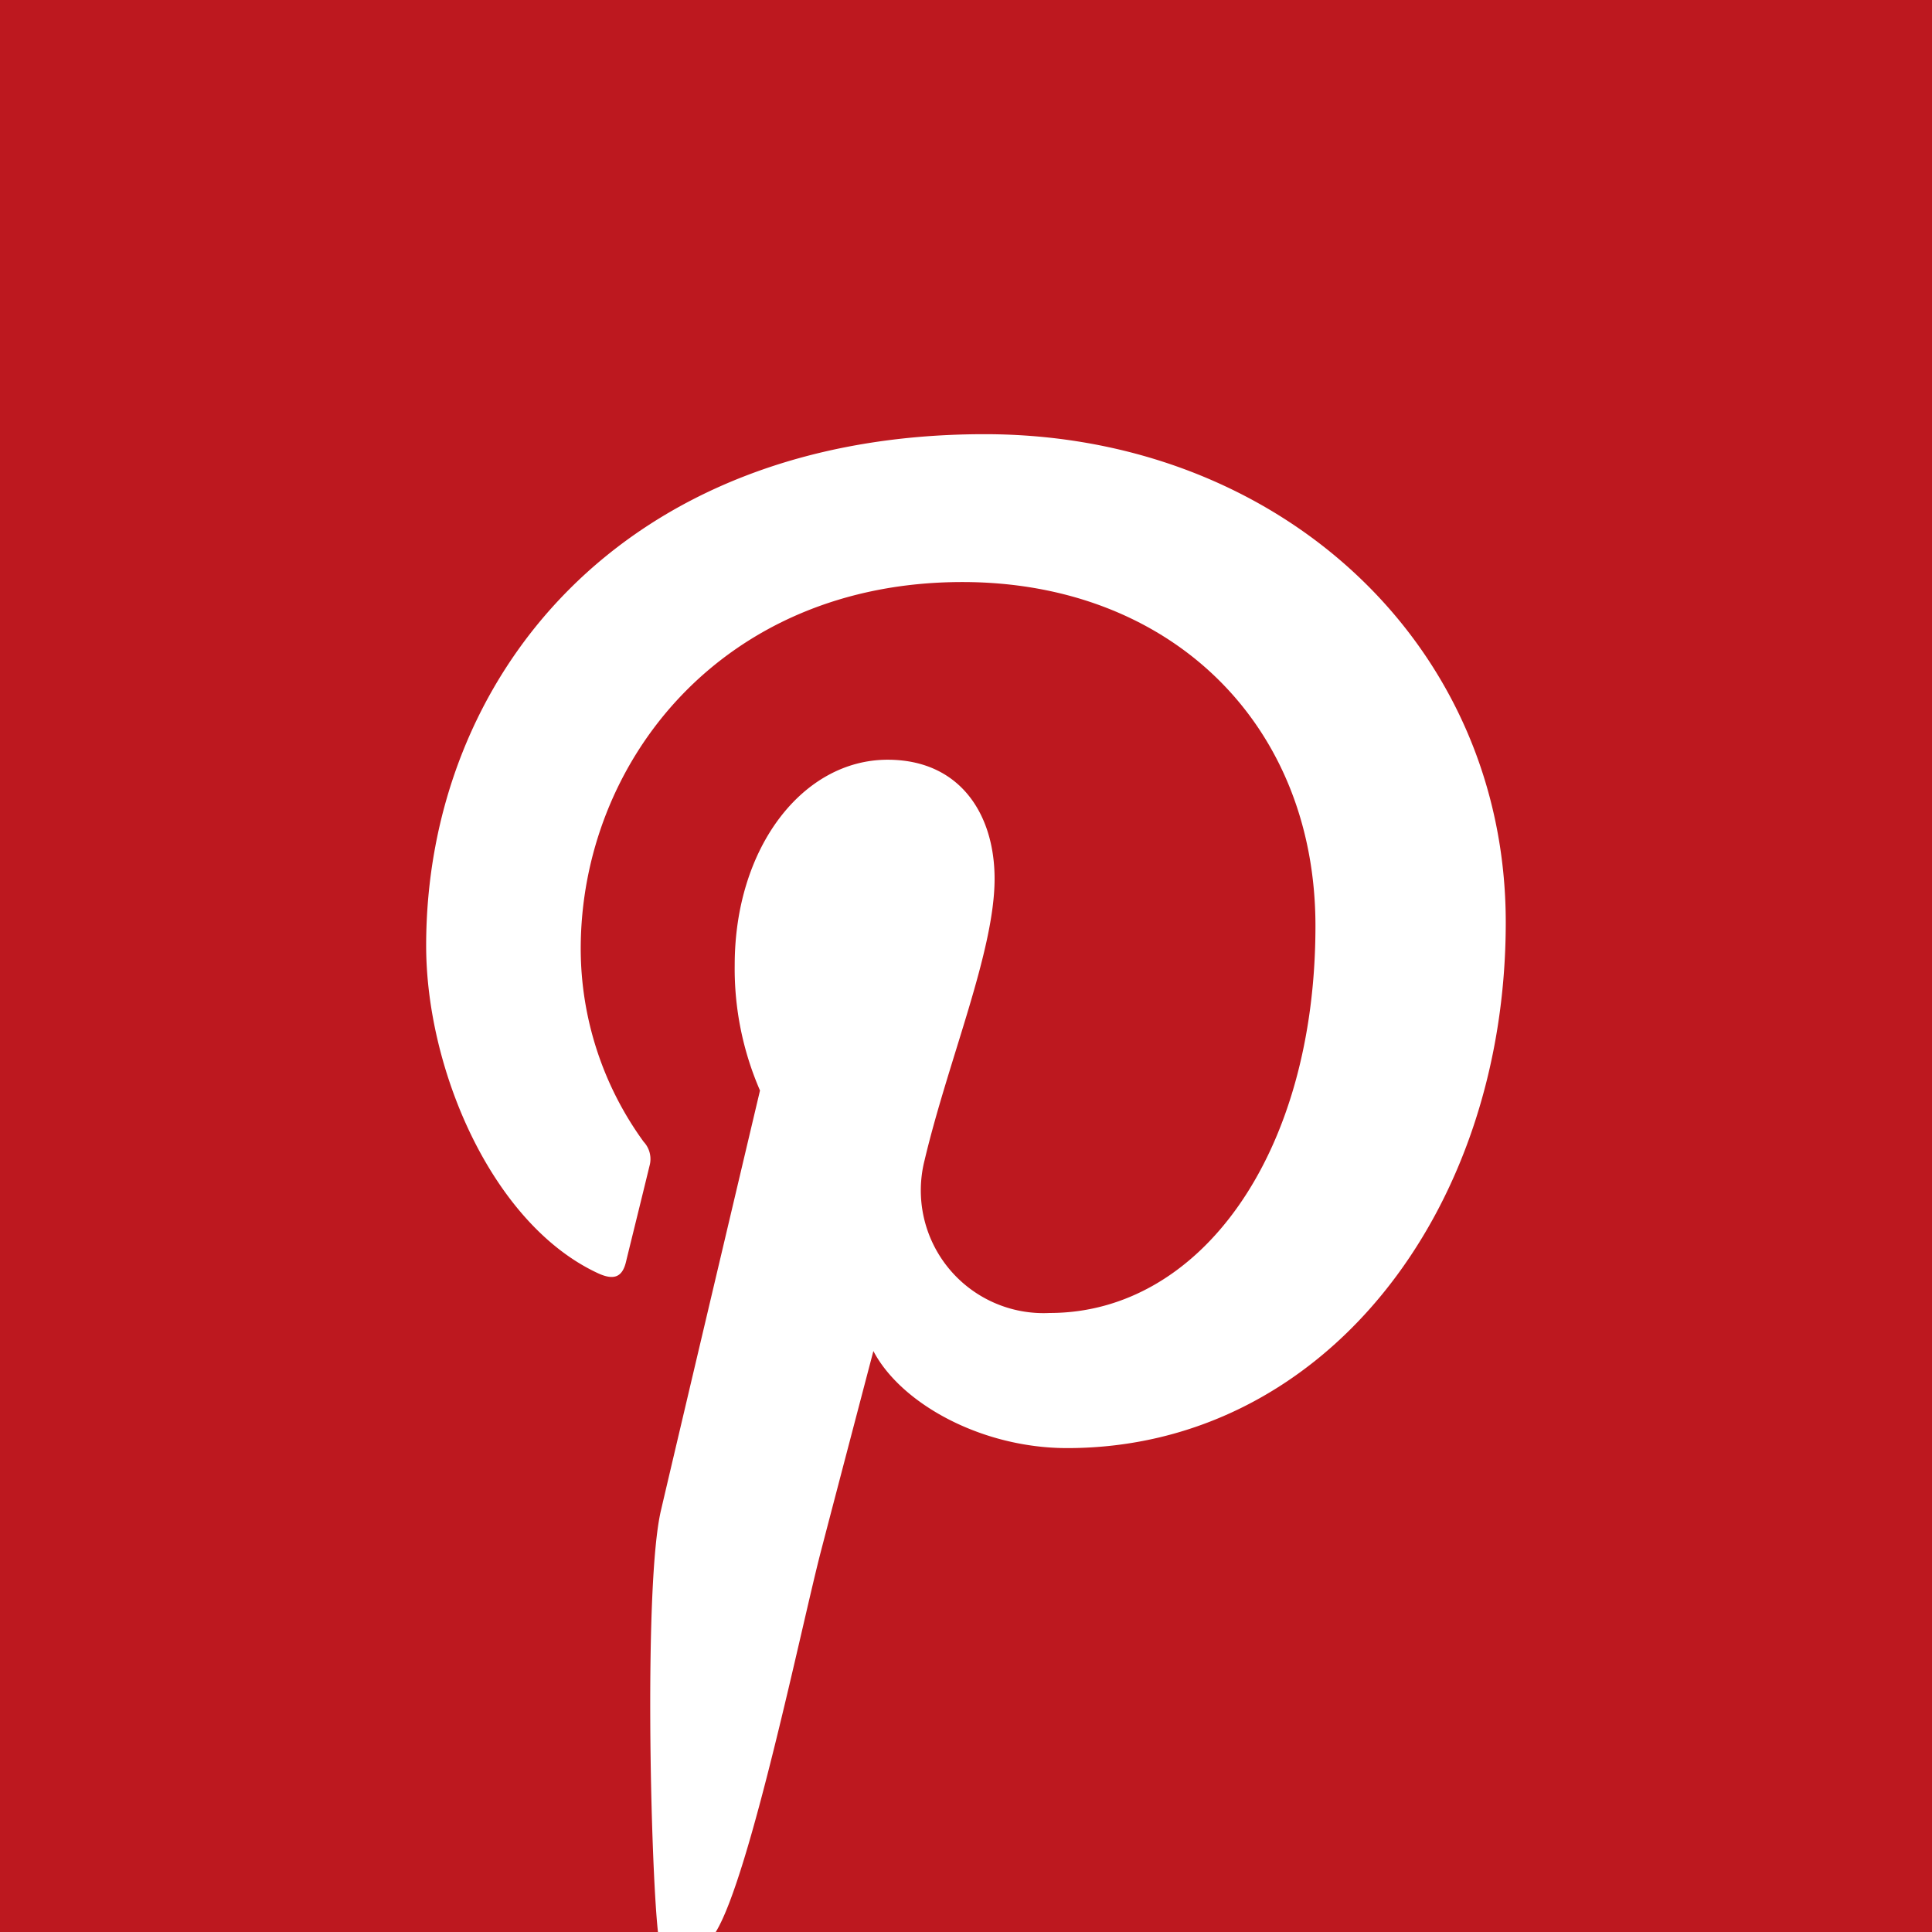 <svg xmlns="http://www.w3.org/2000/svg" viewBox="0 0 64 64"><title>pinterest</title><rect width="64" height="64" style="fill:#fff"/><path d="M32,0H0V64H21.796c-0.245-2.215-.466-11.54.097-13.958,0.509-2.185,3.283-13.918,3.283-13.918a10.108,10.108,0,0,1-.838-4.157c0-3.893,2.257-6.8,5.066-6.8,2.389,0,3.543,1.794,3.543,3.944,0,2.402-1.53,5.994-2.319,9.323a4.065,4.065,0,0,0,4.146,5.06c4.977,0,8.802-5.247,8.802-12.822,0-6.704-4.817-11.391-11.696-11.391-7.967,0-12.643,5.976-12.643,12.151a10.892,10.892,0,0,0,2.084,6.39,0.837,0.837,0,0,1,.194.803c-0.213.884-.685,2.786-0.778,3.175-0.122.513-.406,0.621-0.936,0.374-3.497-1.628-5.684-6.741-5.684-10.847,0-8.833,6.417-16.944,18.501-16.944,9.713,0,17.262,6.921,17.262,16.171,0,9.65-6.085,17.416-14.53,17.416-2.837,0-5.505-1.474-6.418-3.215,0,0-1.404,5.346-1.744,6.656C26.557,53.843,24.851,62.14,23.71,64H64V0H32Z" style="fill:#bd181f"/></svg>